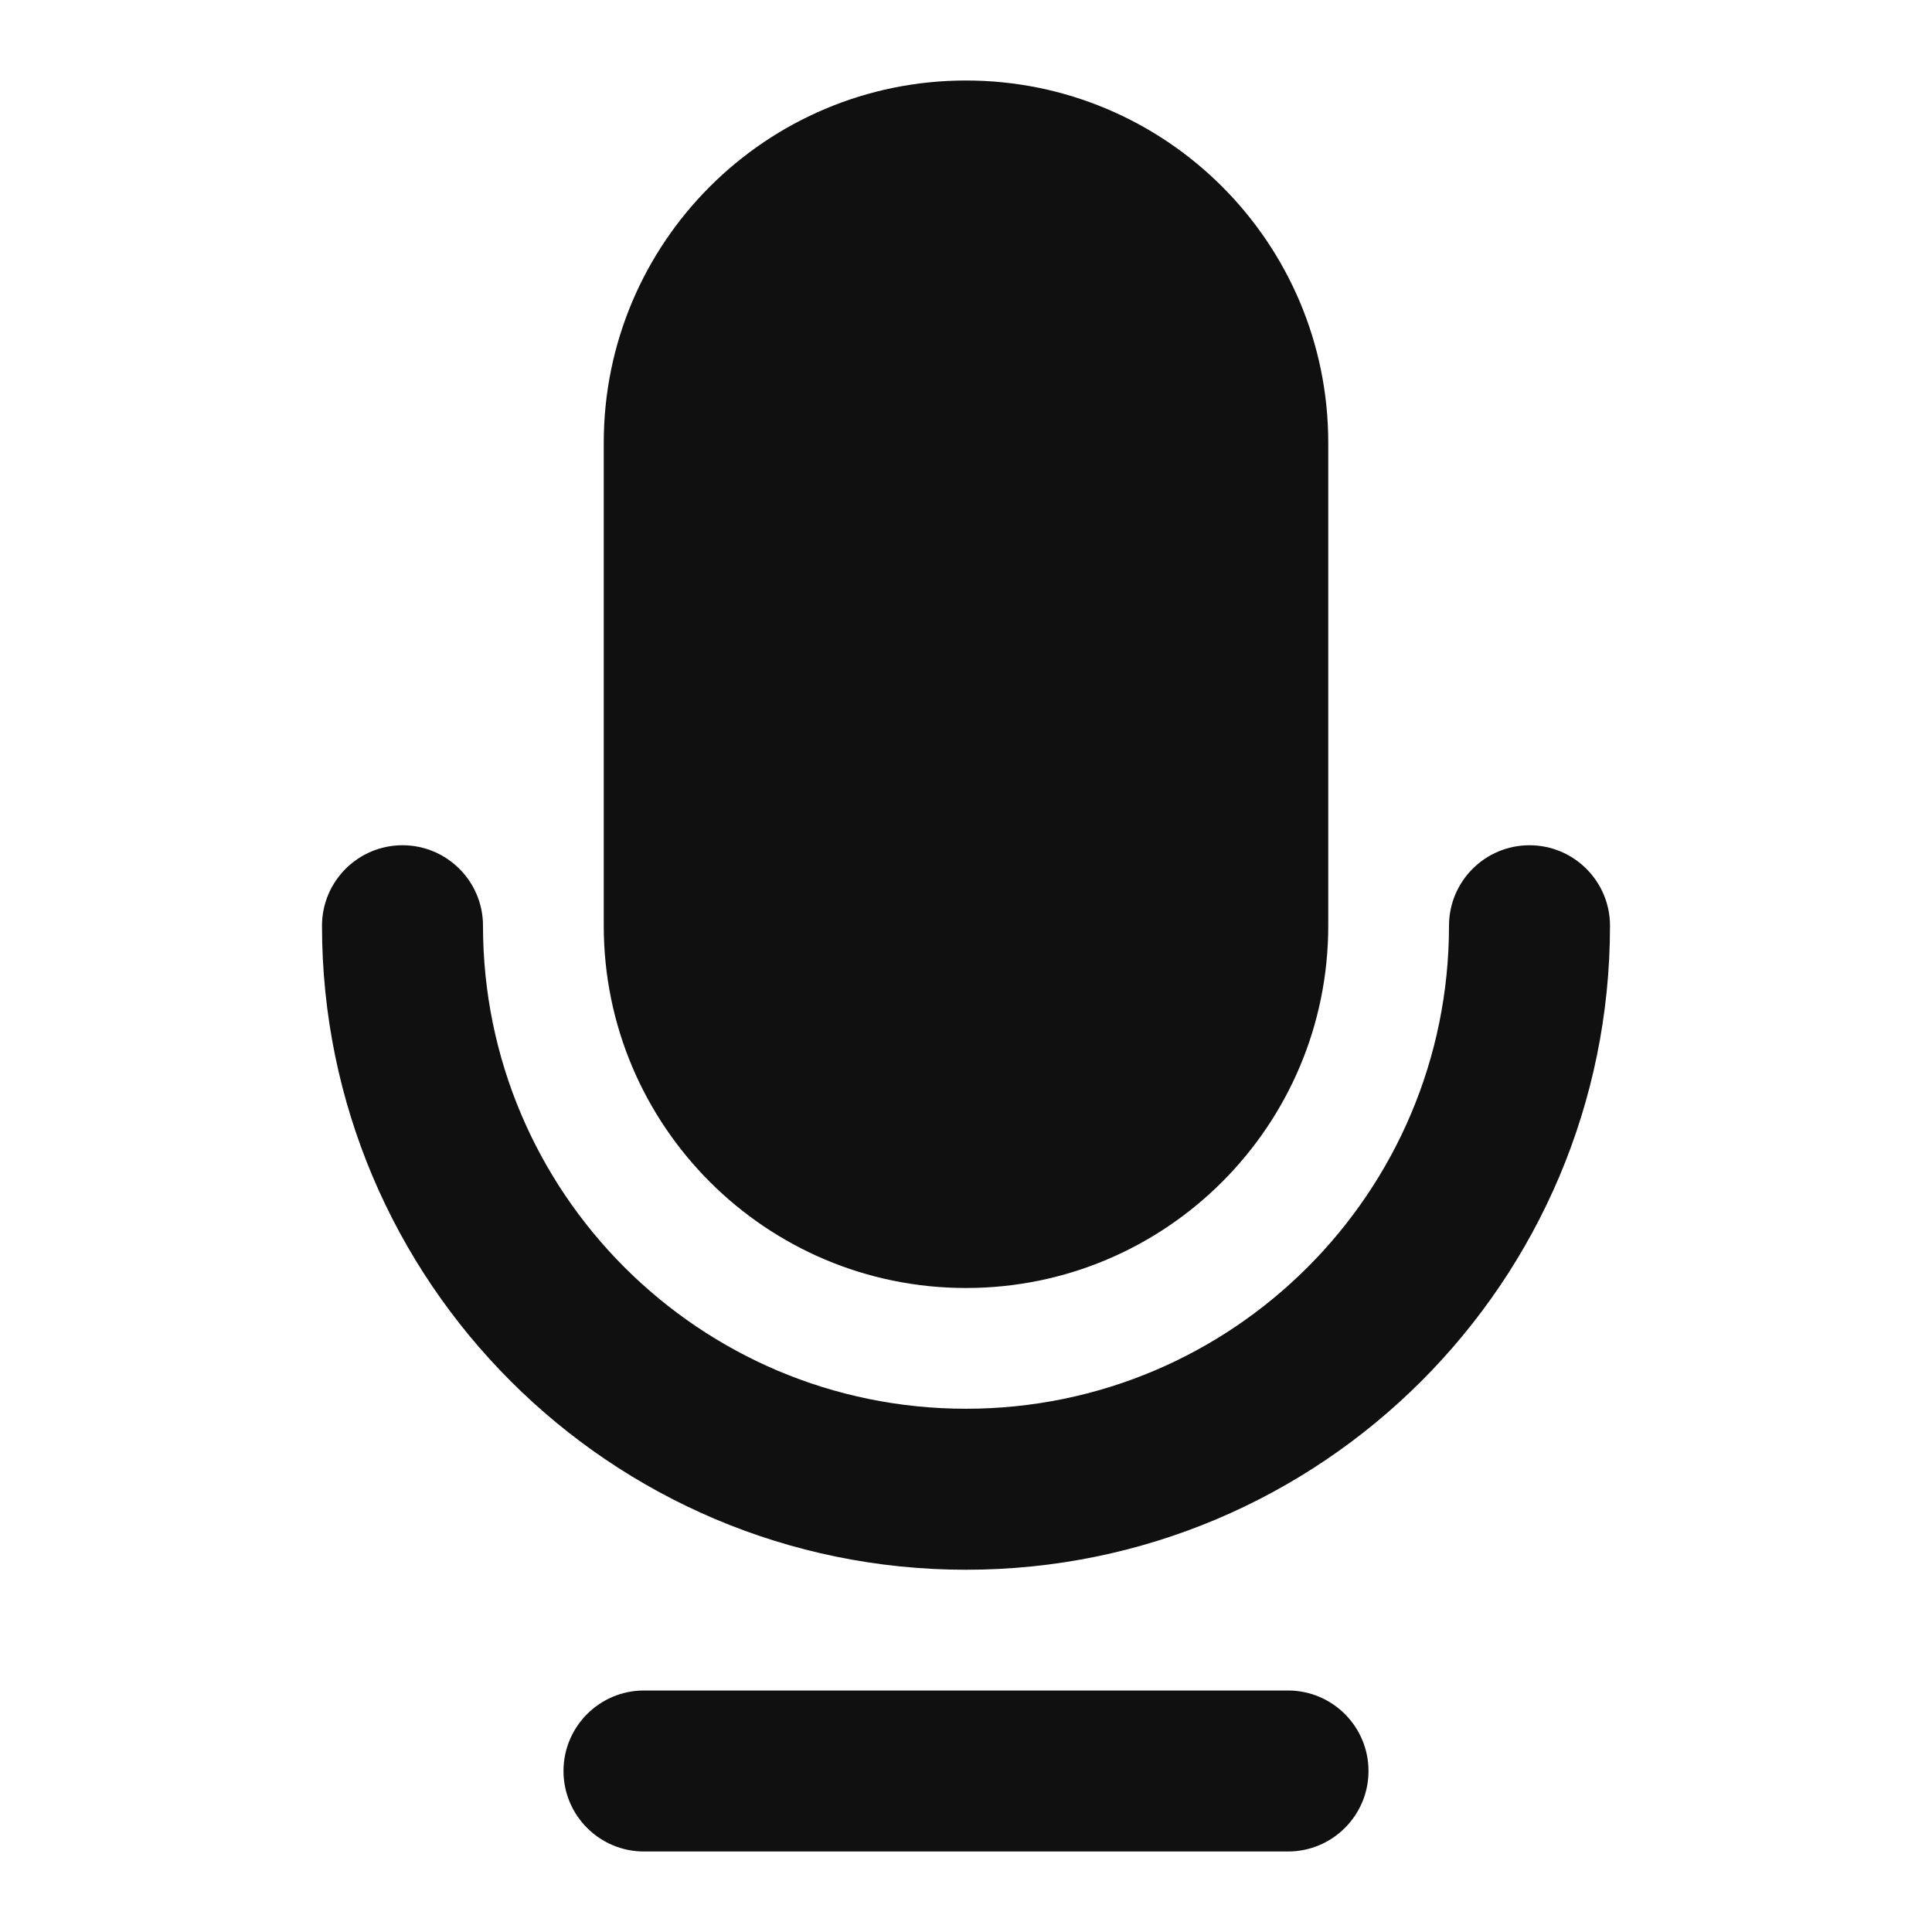 <svg xmlns="http://www.w3.org/2000/svg" viewBox="0 0 24 24" width="46" height="46" style="border-color: rgba(0,0,0,0);border-width: bpx;border-style: undefined" filter="none">
    
    <g>
    <path d="M7.5 5.5C7.5 3.015 9.515 1 12 1C14.485 1 16.5 3.015 16.5 5.5V11.5C16.5 13.985 14.485 16 12 16C9.515 16 7.5 13.985 7.5 11.5V5.5Z" fill="rgba(16.065,16.065,16.065,1)" stroke="none"></path><path d="M5 10.5C5.552 10.5 6 10.948 6 11.5C6 14.814 8.686 17.5 12 17.5C15.314 17.5 18 14.814 18 11.5C18 10.948 18.448 10.5 19 10.5C19.552 10.5 20 10.948 20 11.5C20 15.918 16.418 19.5 12 19.5C7.582 19.5 4 15.918 4 11.5C4 10.948 4.448 10.5 5 10.5Z" fill="rgba(16.065,16.065,16.065,1)" stroke="none"></path><path d="M8 21C7.448 21 7 21.448 7 22C7 22.552 7.448 23 8 23H16C16.552 23 17 22.552 17 22C17 21.448 16.552 21 16 21H8Z" fill="rgba(16.065,16.065,16.065,1)" stroke="none"></path>
    </g>
  </svg>